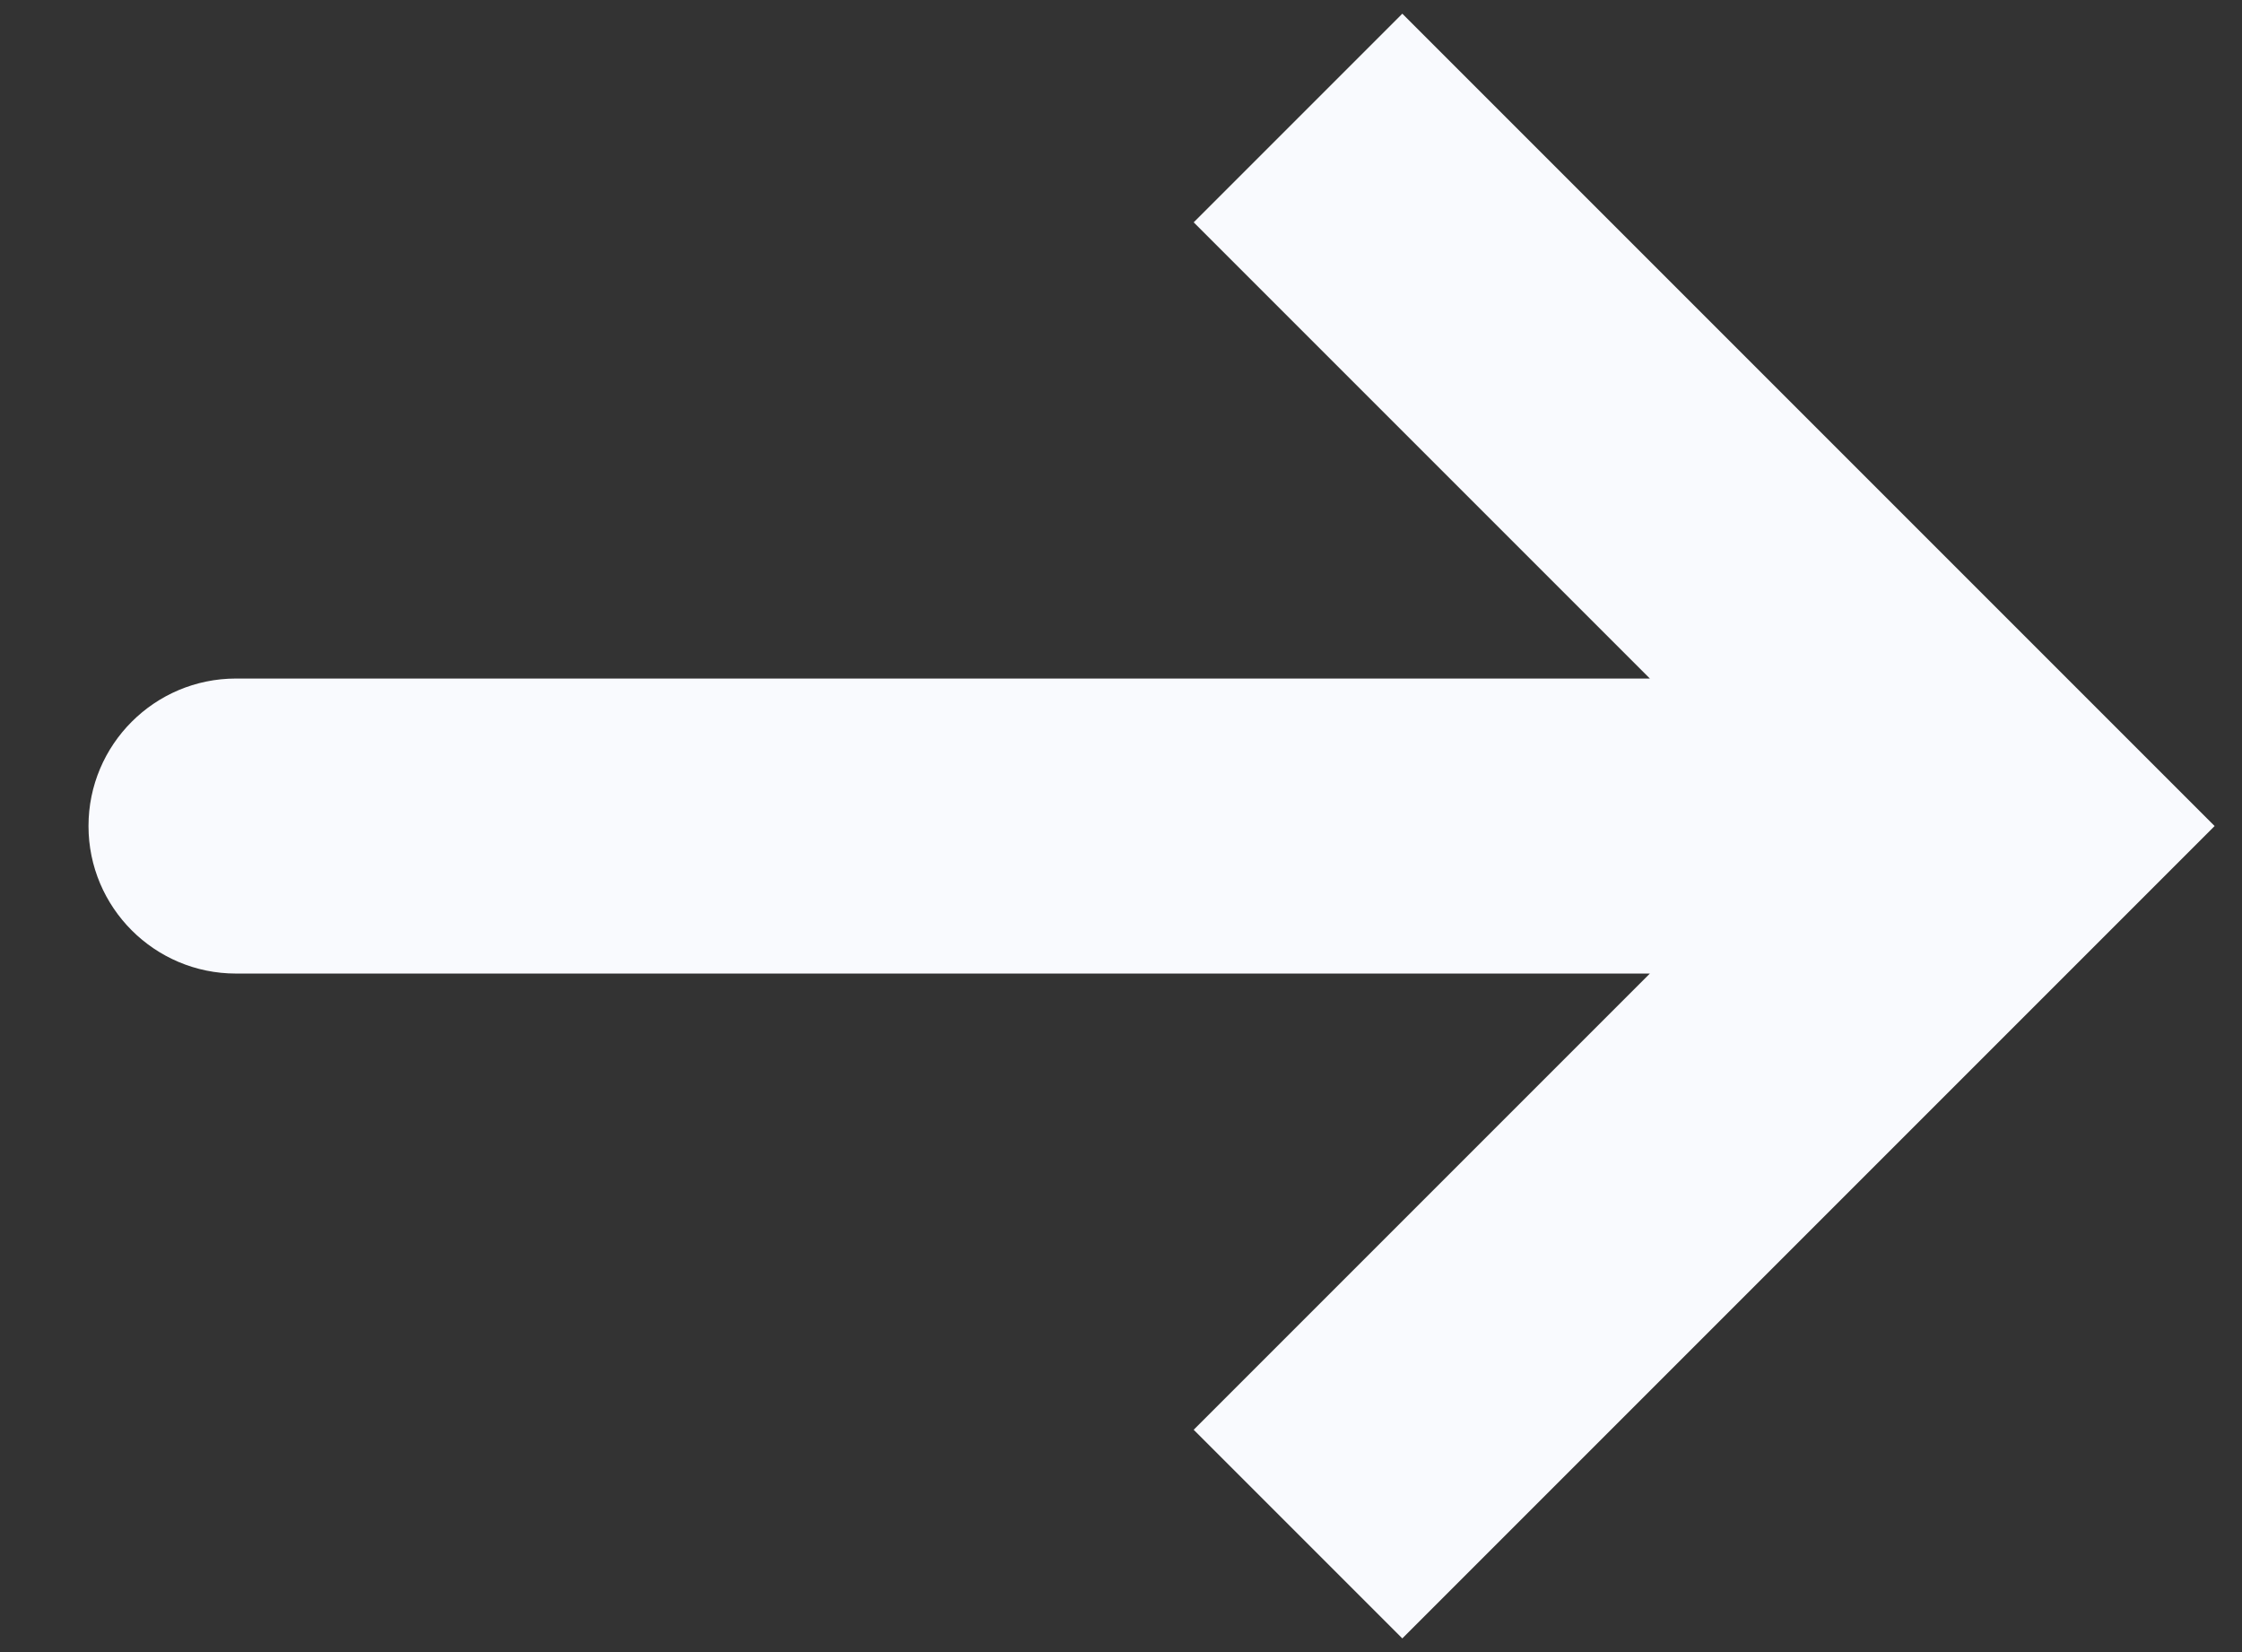 <svg width="19" height="14" viewBox="0 0 19 14" fill="none" xmlns="http://www.w3.org/2000/svg">
<rect x="0" y="0" width="19" height="14" fill="#333333" stroke="none"/>
<path d="M17 7L17.884 6.116L18.768 7L17.884 7.884L17 7ZM2 8.25C1.31 8.25 0.75 7.69 0.75 7C0.75 6.31 1.31 5.75 2 5.75V7V8.25ZM11 1L11.884 0.116L17.884 6.116L17 7L16.116 7.884L10.116 1.884L11 1ZM17 7L17.884 7.884L11.884 13.884L11 13L10.116 12.116L16.116 6.116L17 7ZM17 7V8.25H2V7V5.75H17V7Z" fill="#F9FAFE"/>
</svg>
